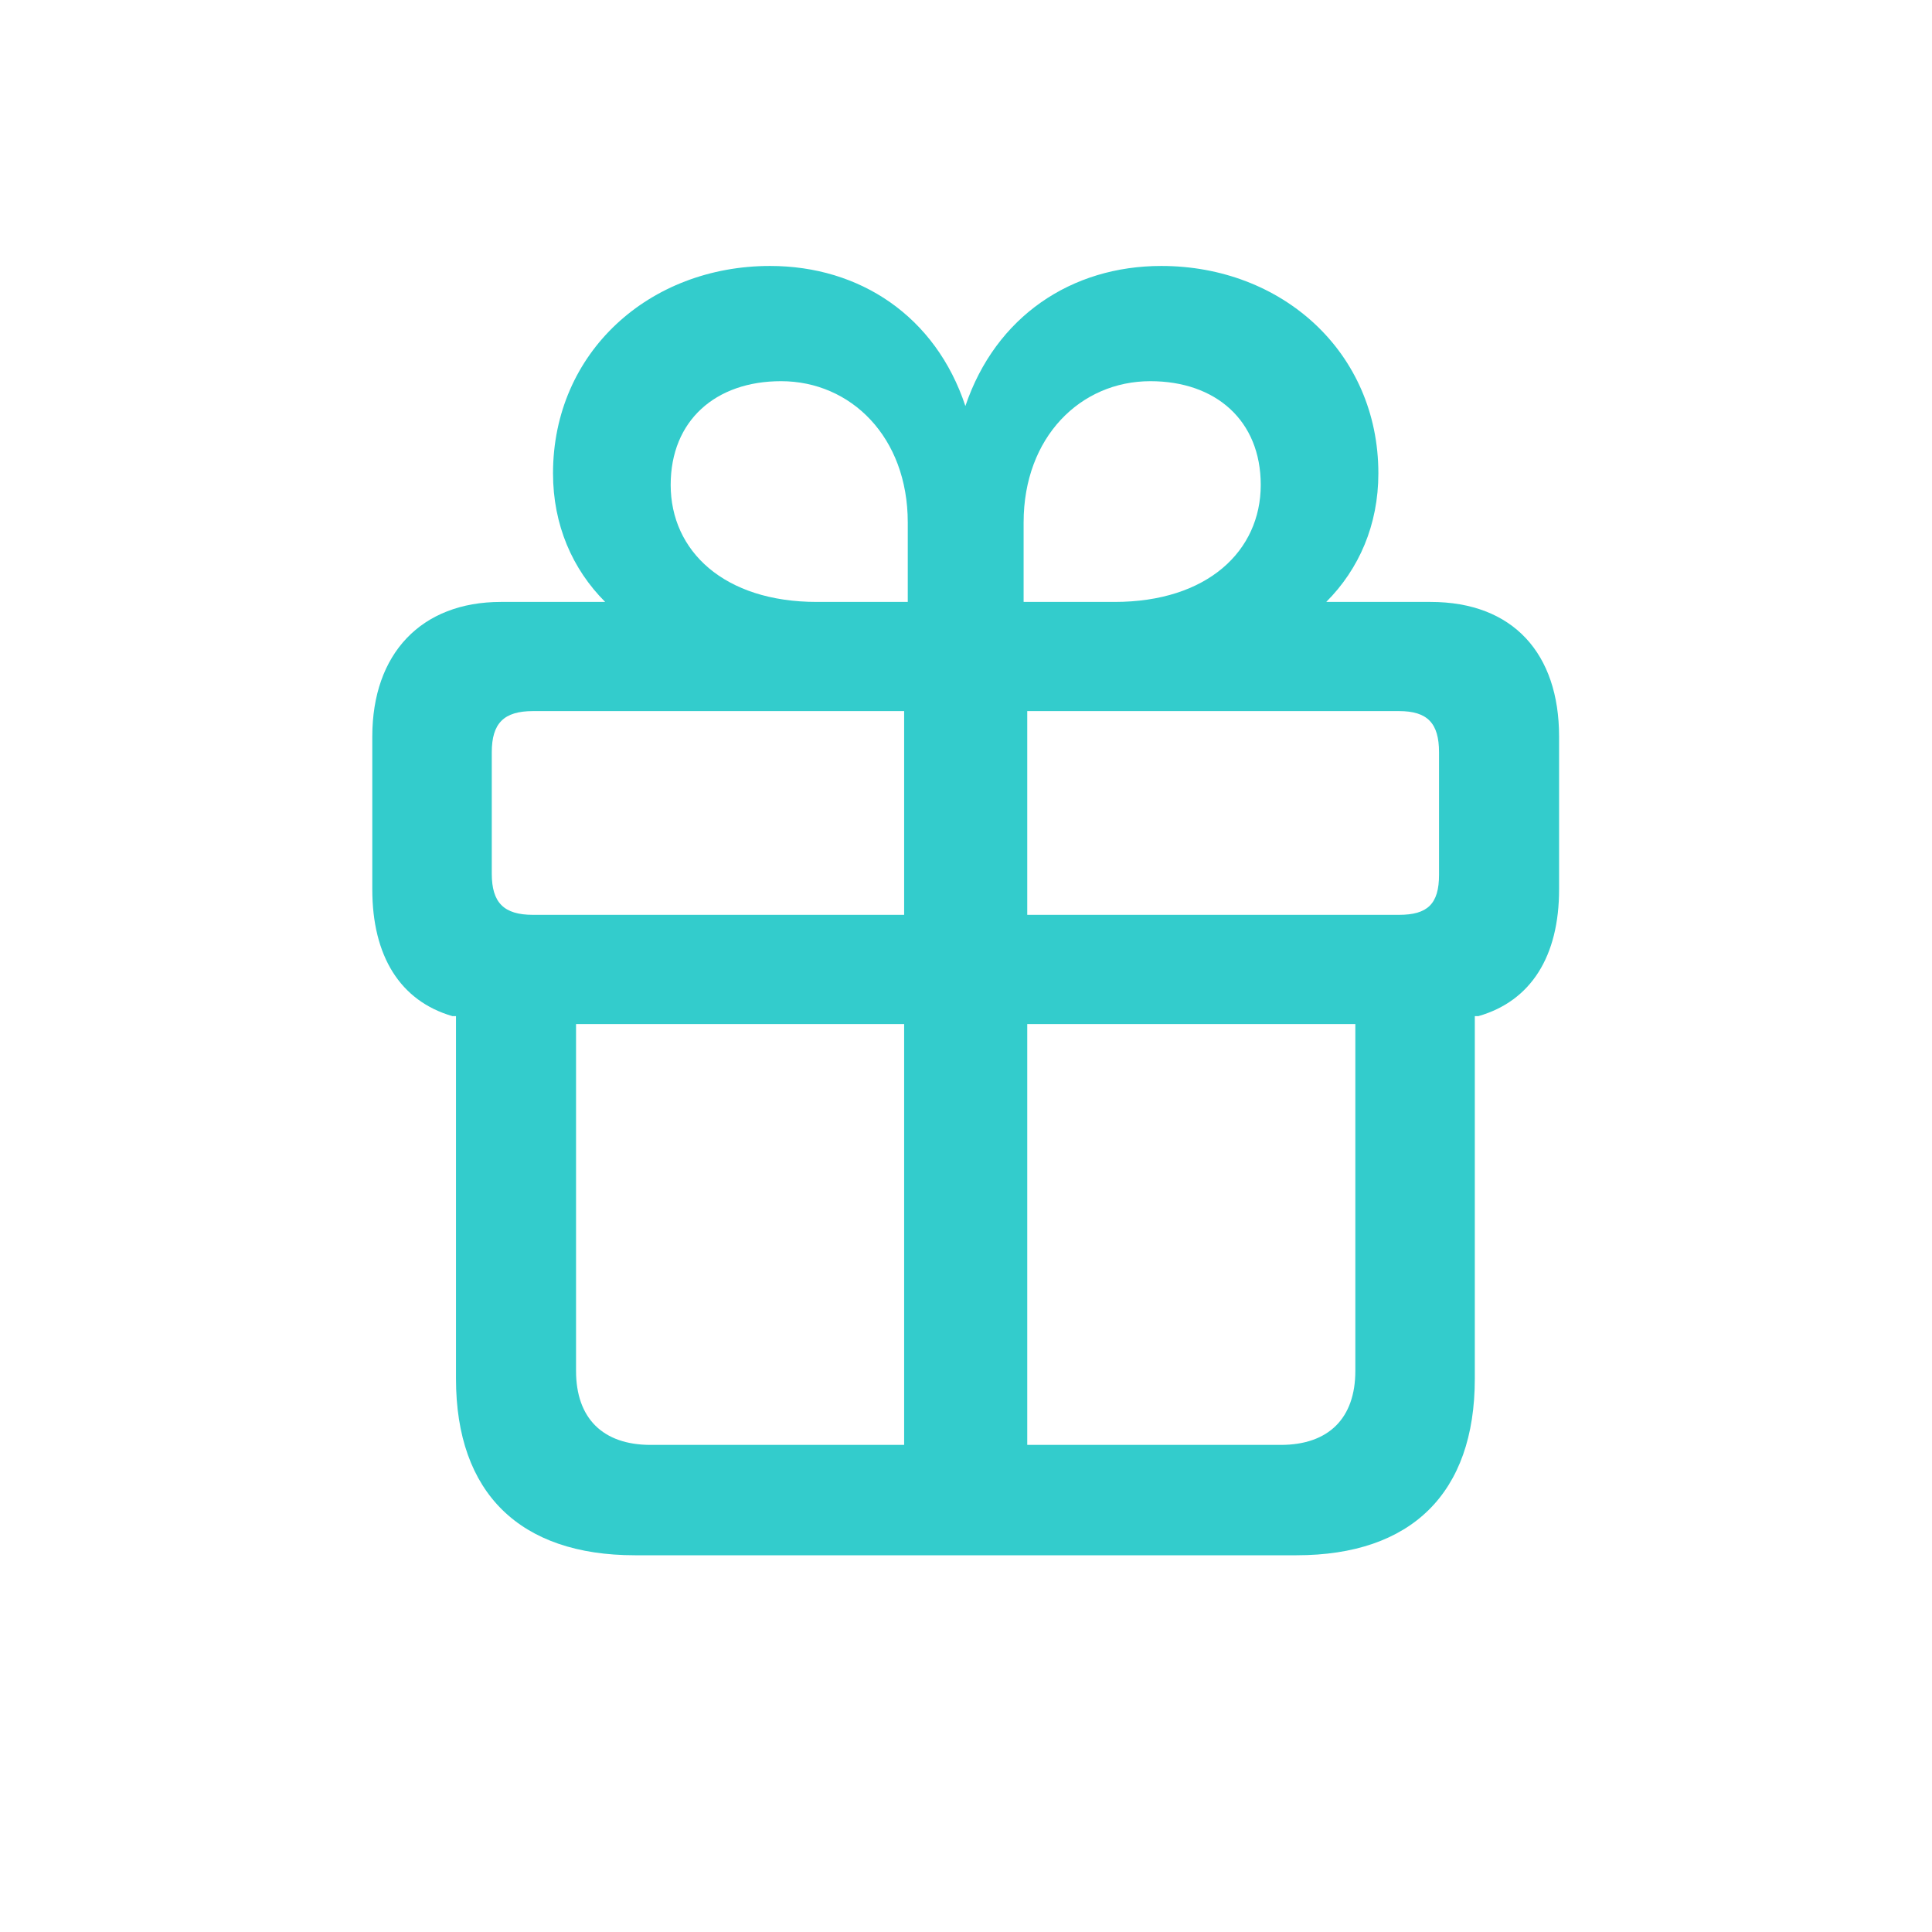 <svg width="50" height="50" viewBox="0 0 50 50" fill="none" xmlns="http://www.w3.org/2000/svg">
<path d="M16.431 40.25H33.554C36.52 40.25 38.168 38.649 38.168 35.683V26.297H38.262C39.627 25.905 40.349 24.744 40.349 23.017V19.062C40.349 16.912 39.157 15.578 37.022 15.578H34.323C35.17 14.73 35.672 13.585 35.672 12.251C35.672 9.112 33.177 6.883 30.054 6.883C27.731 6.883 25.769 8.186 24.984 10.508C24.215 8.186 22.253 6.883 19.93 6.883C16.807 6.883 14.312 9.112 14.312 12.251C14.312 13.585 14.814 14.73 15.662 15.578H12.962C10.906 15.578 9.635 16.912 9.635 19.062V23.017C9.635 24.744 10.357 25.905 11.707 26.297H11.801V35.683C11.801 38.649 13.464 40.25 16.431 40.25ZM23.493 15.578H21.139C18.738 15.578 17.357 14.26 17.357 12.549C17.357 10.885 18.518 9.865 20.213 9.865C22.018 9.865 23.493 11.309 23.493 13.522V15.578ZM26.491 15.578V13.522C26.491 11.309 27.966 9.865 29.771 9.865C31.466 9.865 32.628 10.885 32.628 12.549C32.628 14.26 31.246 15.578 28.845 15.578H26.491ZM23.399 23.676H13.794C13.04 23.676 12.727 23.363 12.727 22.609V19.47C12.727 18.717 13.04 18.403 13.794 18.403H23.399V23.676ZM26.585 23.676V18.403H36.206C36.944 18.403 37.242 18.717 37.242 19.47V22.641C37.242 23.394 36.944 23.676 36.206 23.676H26.585ZM23.399 37.394H16.839C15.599 37.394 14.908 36.703 14.908 35.479V26.502H23.399V37.394ZM26.585 37.394V26.502H35.076V35.479C35.076 36.703 34.385 37.394 33.145 37.394H26.585Z" fill="#33CCCC"/>
</svg>
